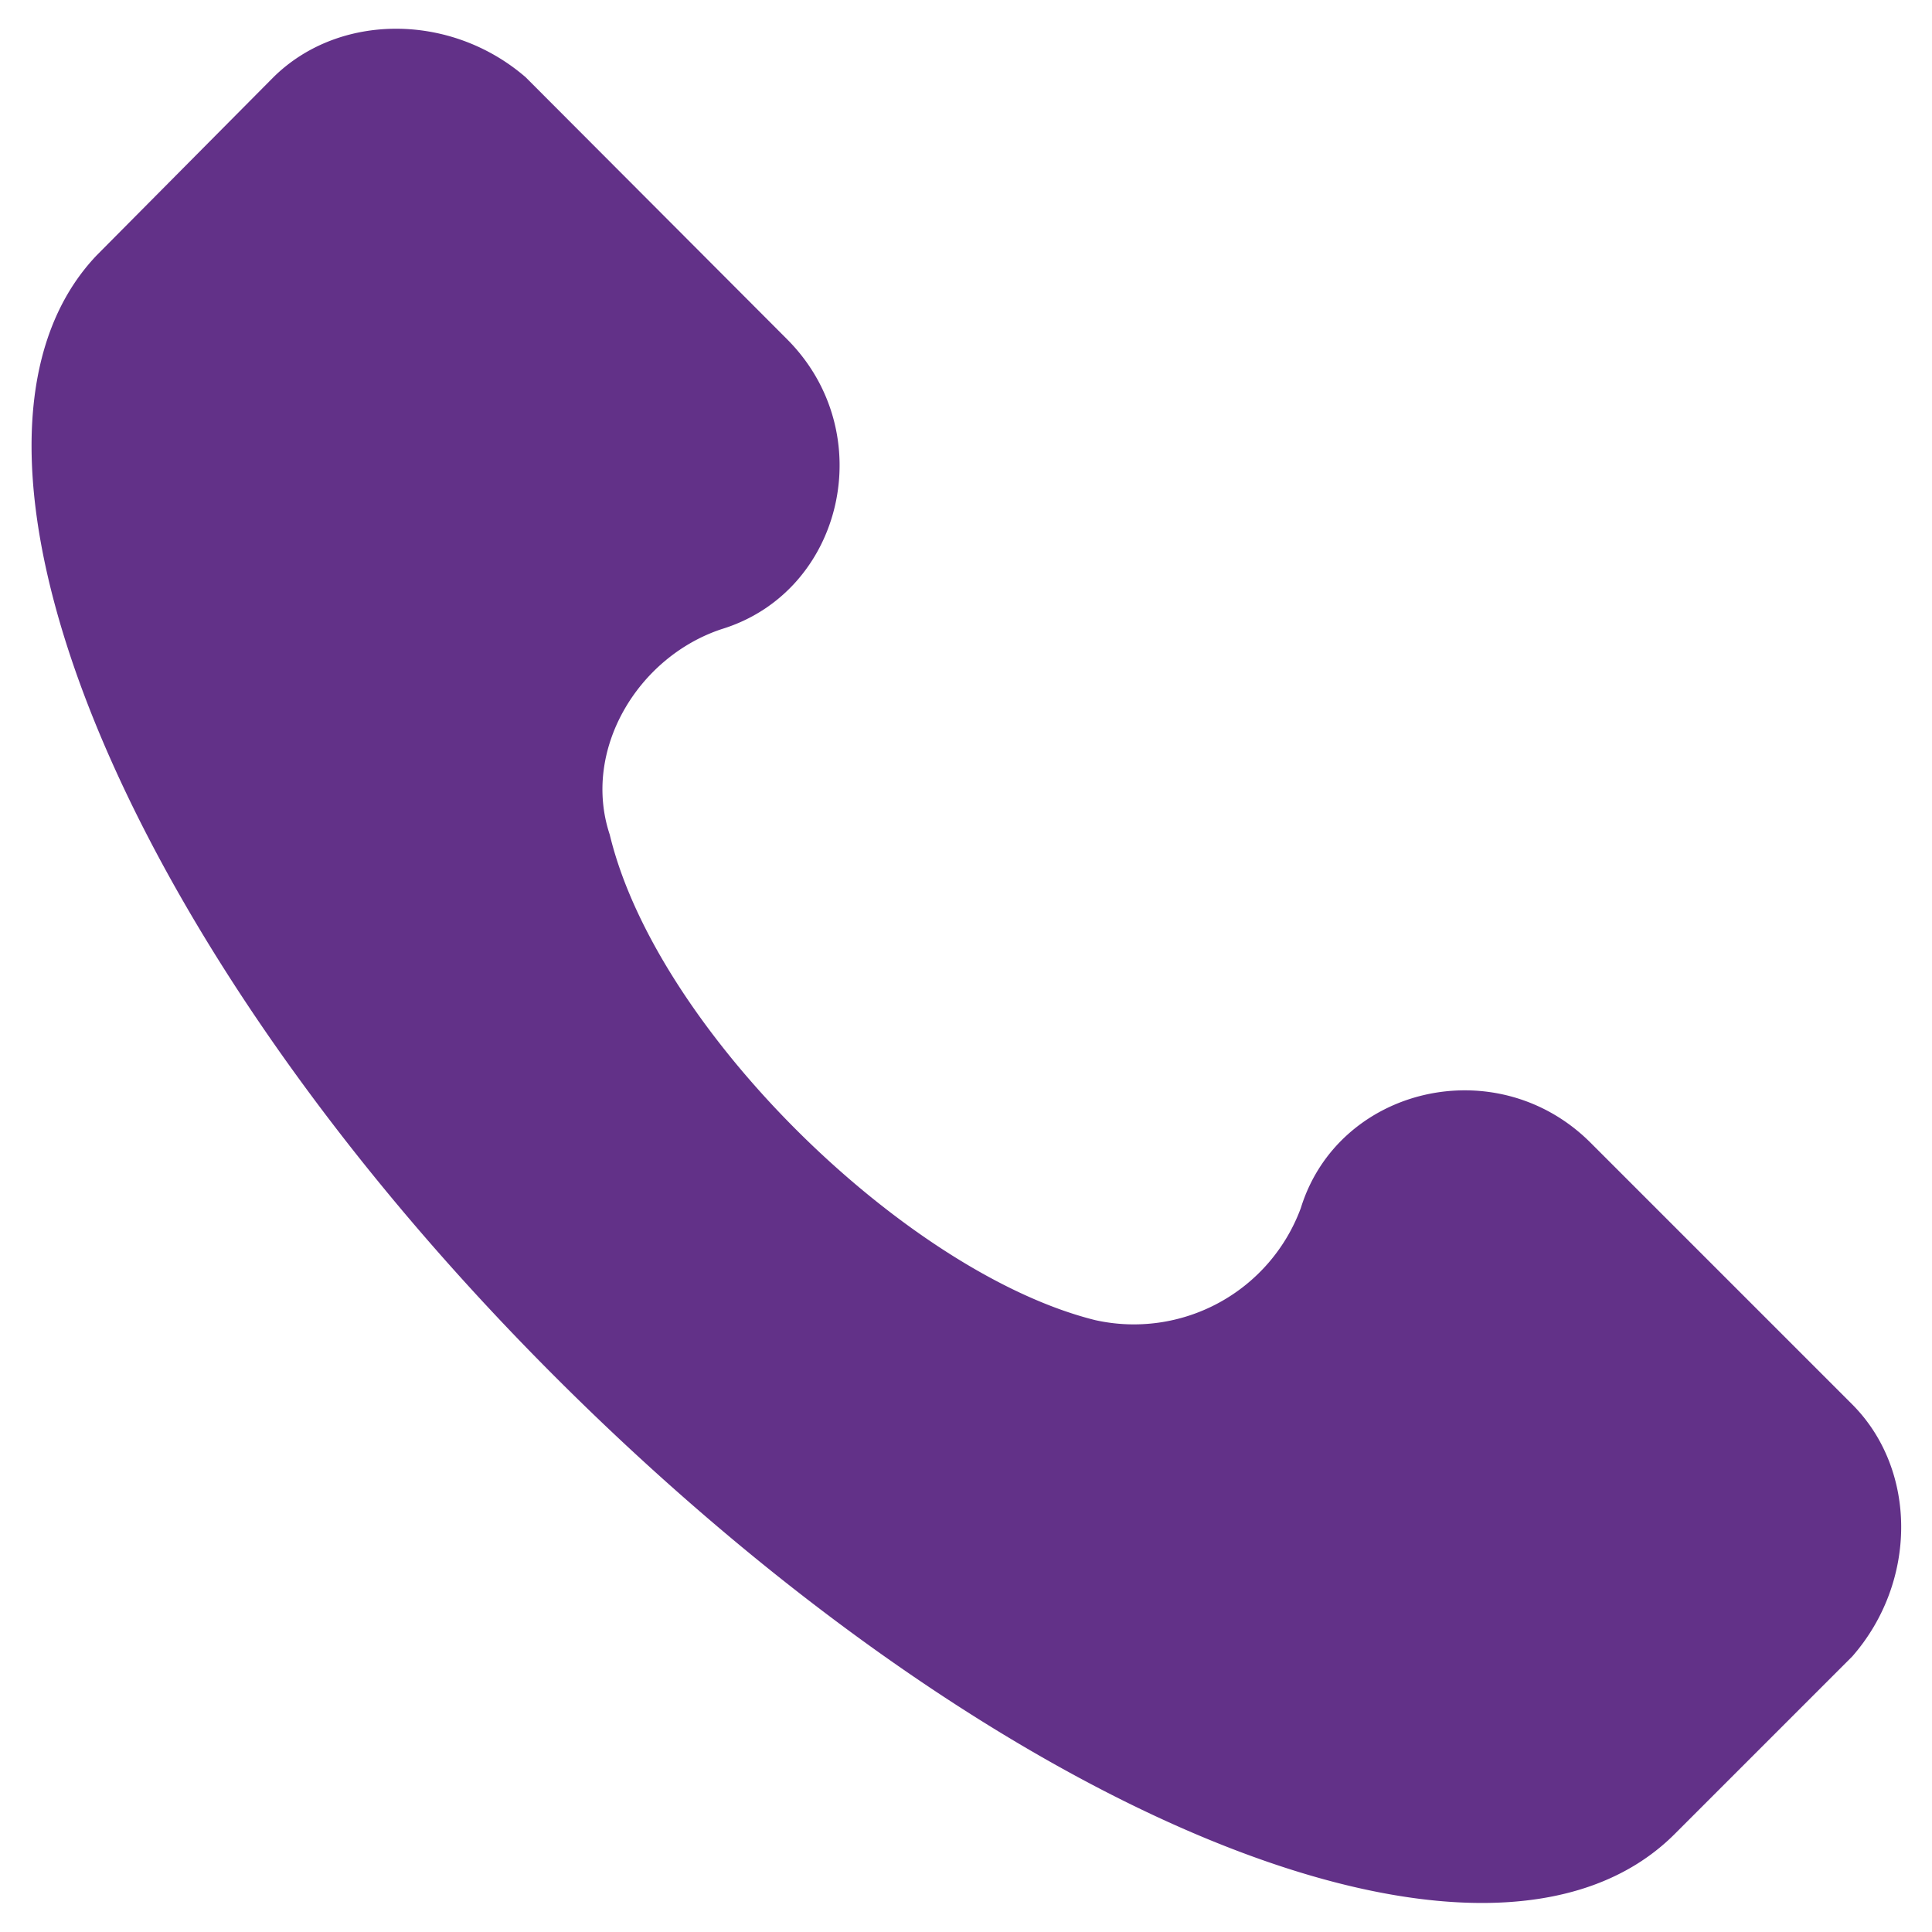 <svg id="Layer_1" data-name="Layer 1" xmlns="http://www.w3.org/2000/svg" viewBox="0 0 100 100"><defs><style>.cls-1{fill:#623188;}</style></defs><title>Artboard 4 copy 2</title><path class="cls-1" d="M95.87,72.69,82.33,59.15c-4.84-4.84-13.06-2.9-15,3.38a9.21,9.21,0,0,1-10.64,5.8C47,65.92,34,53.35,31.56,43.2,30.11,38.84,33,34,37.36,32.56c6.29-1.93,8.22-10.15,3.38-15L27.21,4C23.34.65,17.54.65,14.15,4L5,13.22c-9.19,9.67,1,35.3,23.69,58S77,104.6,86.68,94.93l9.19-9.19C99.25,81.88,99.25,76.08,95.87,72.69Z"/></svg>